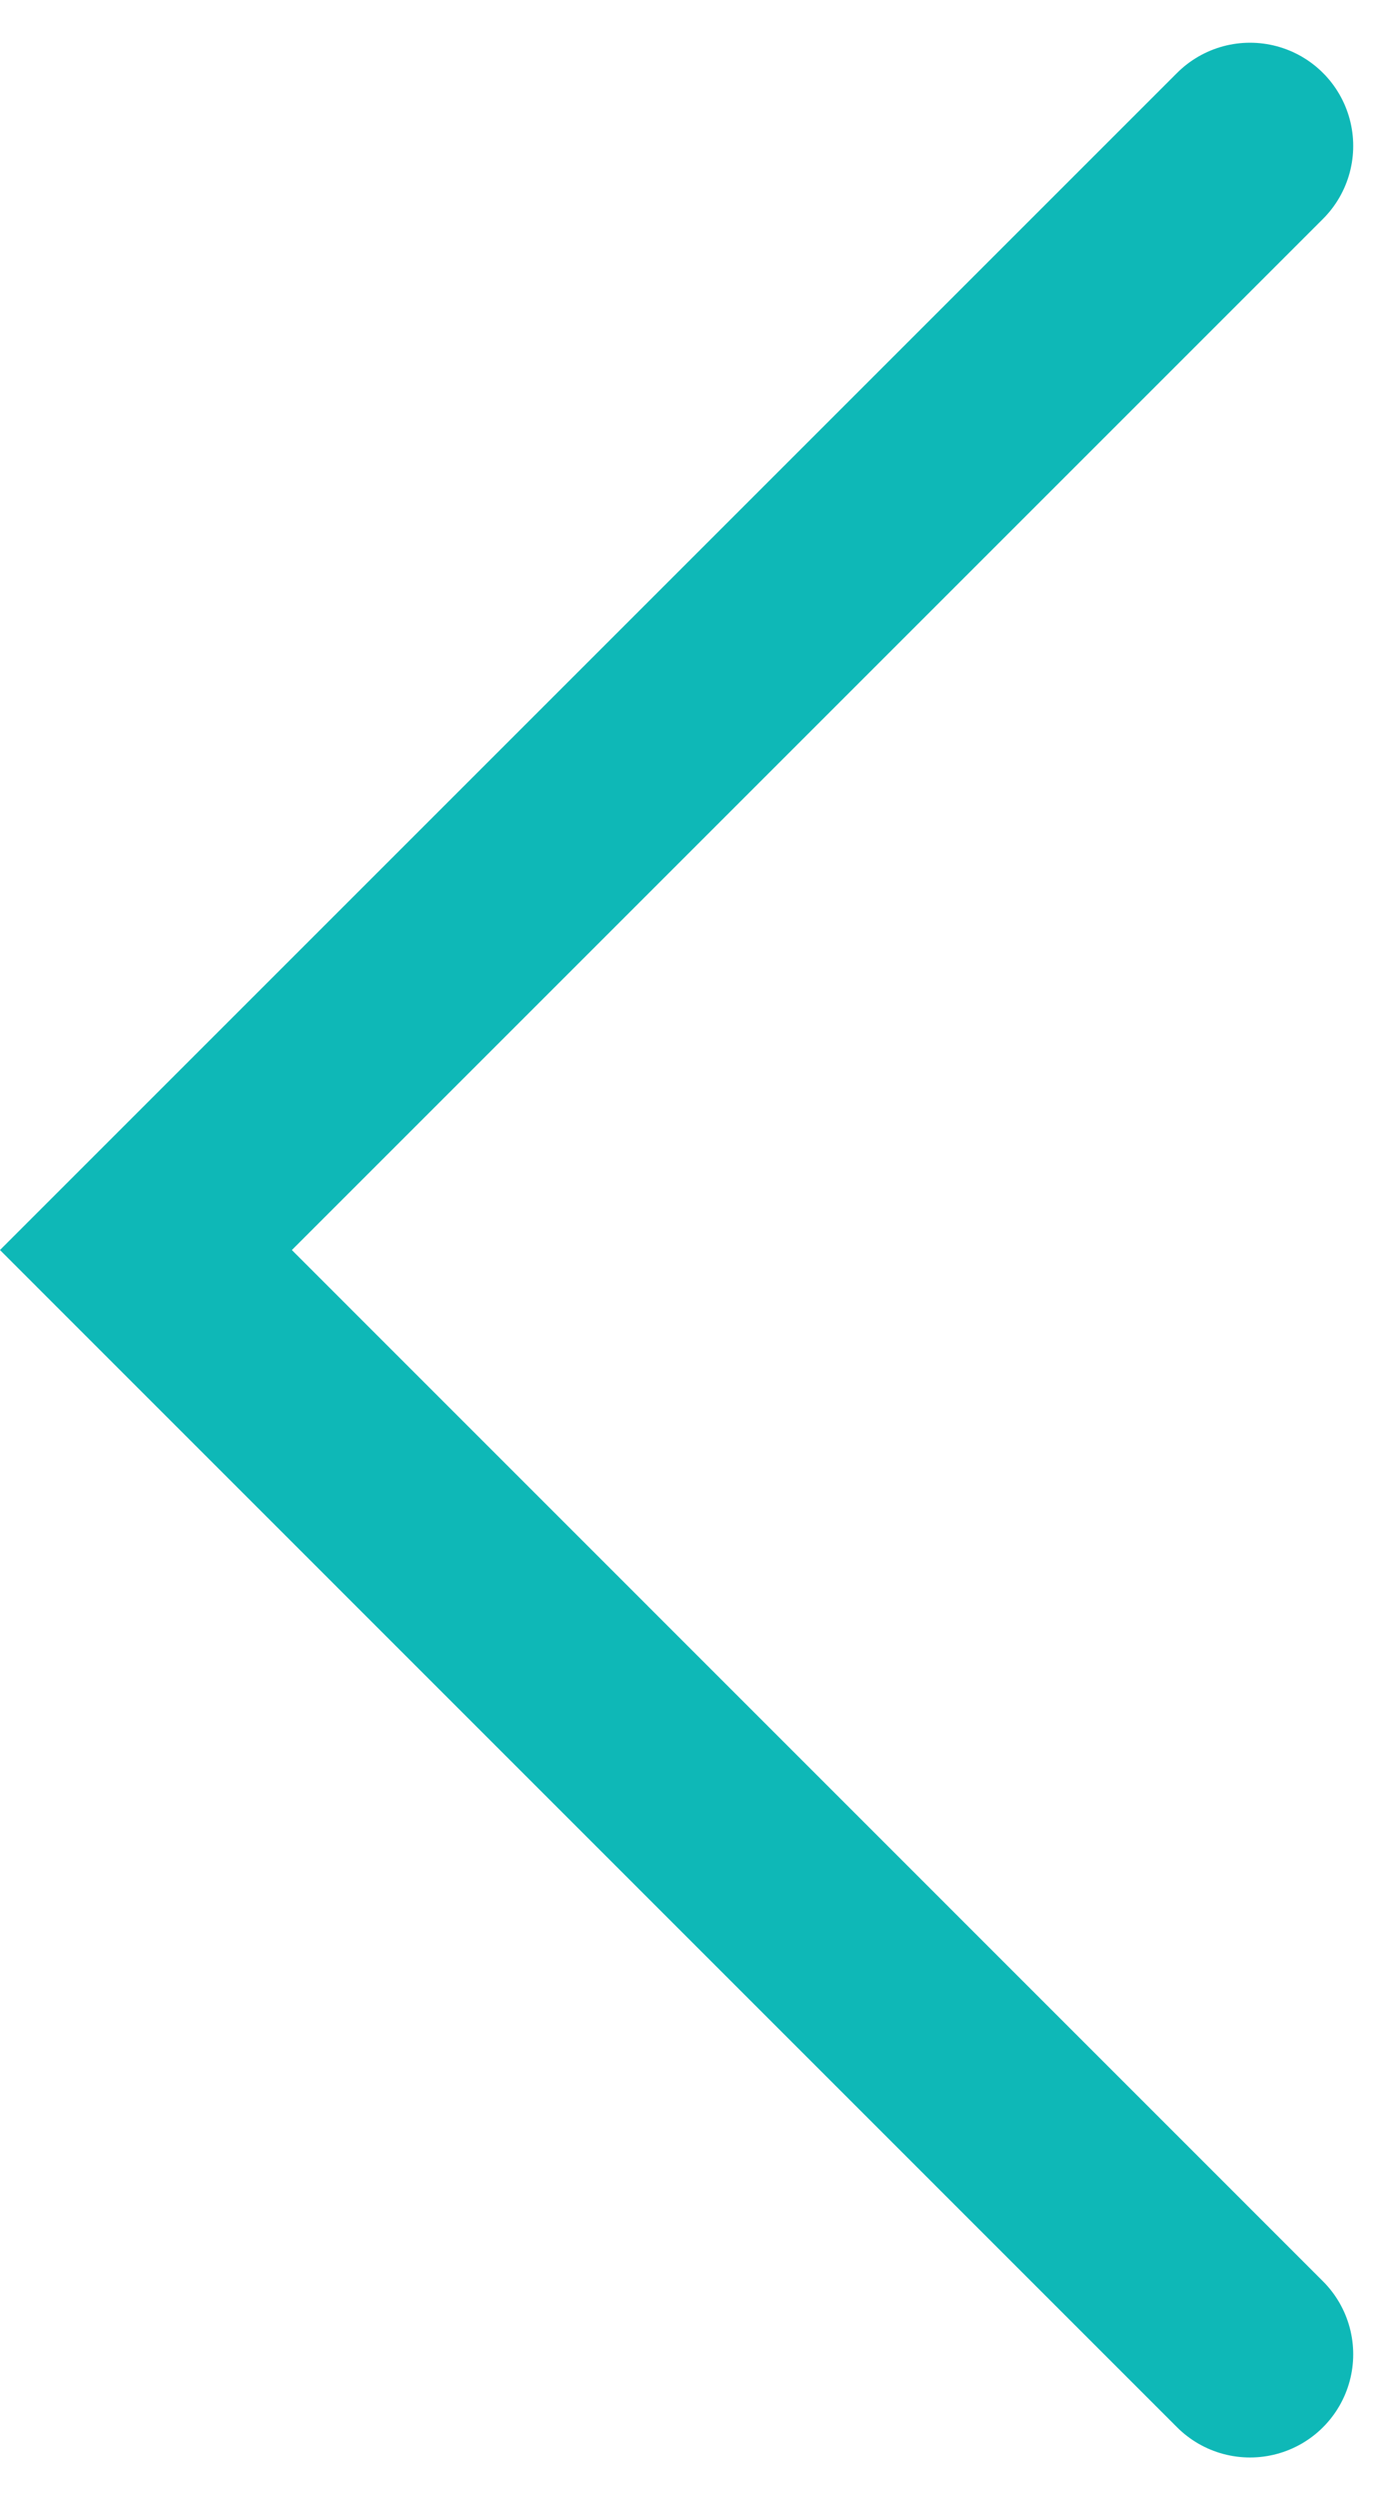 <svg xmlns="http://www.w3.org/2000/svg" width="20.292" height="36.34" viewBox="0 0 20.292 36.34"><defs><style>.a{fill:none;stroke:#0eb8b7;stroke-linecap:round;stroke-width:3px;}</style></defs><path class="a" d="M675.049,468,659,484.049,675.049,500.1" transform="translate(-656.879 -465.879)"/></svg>